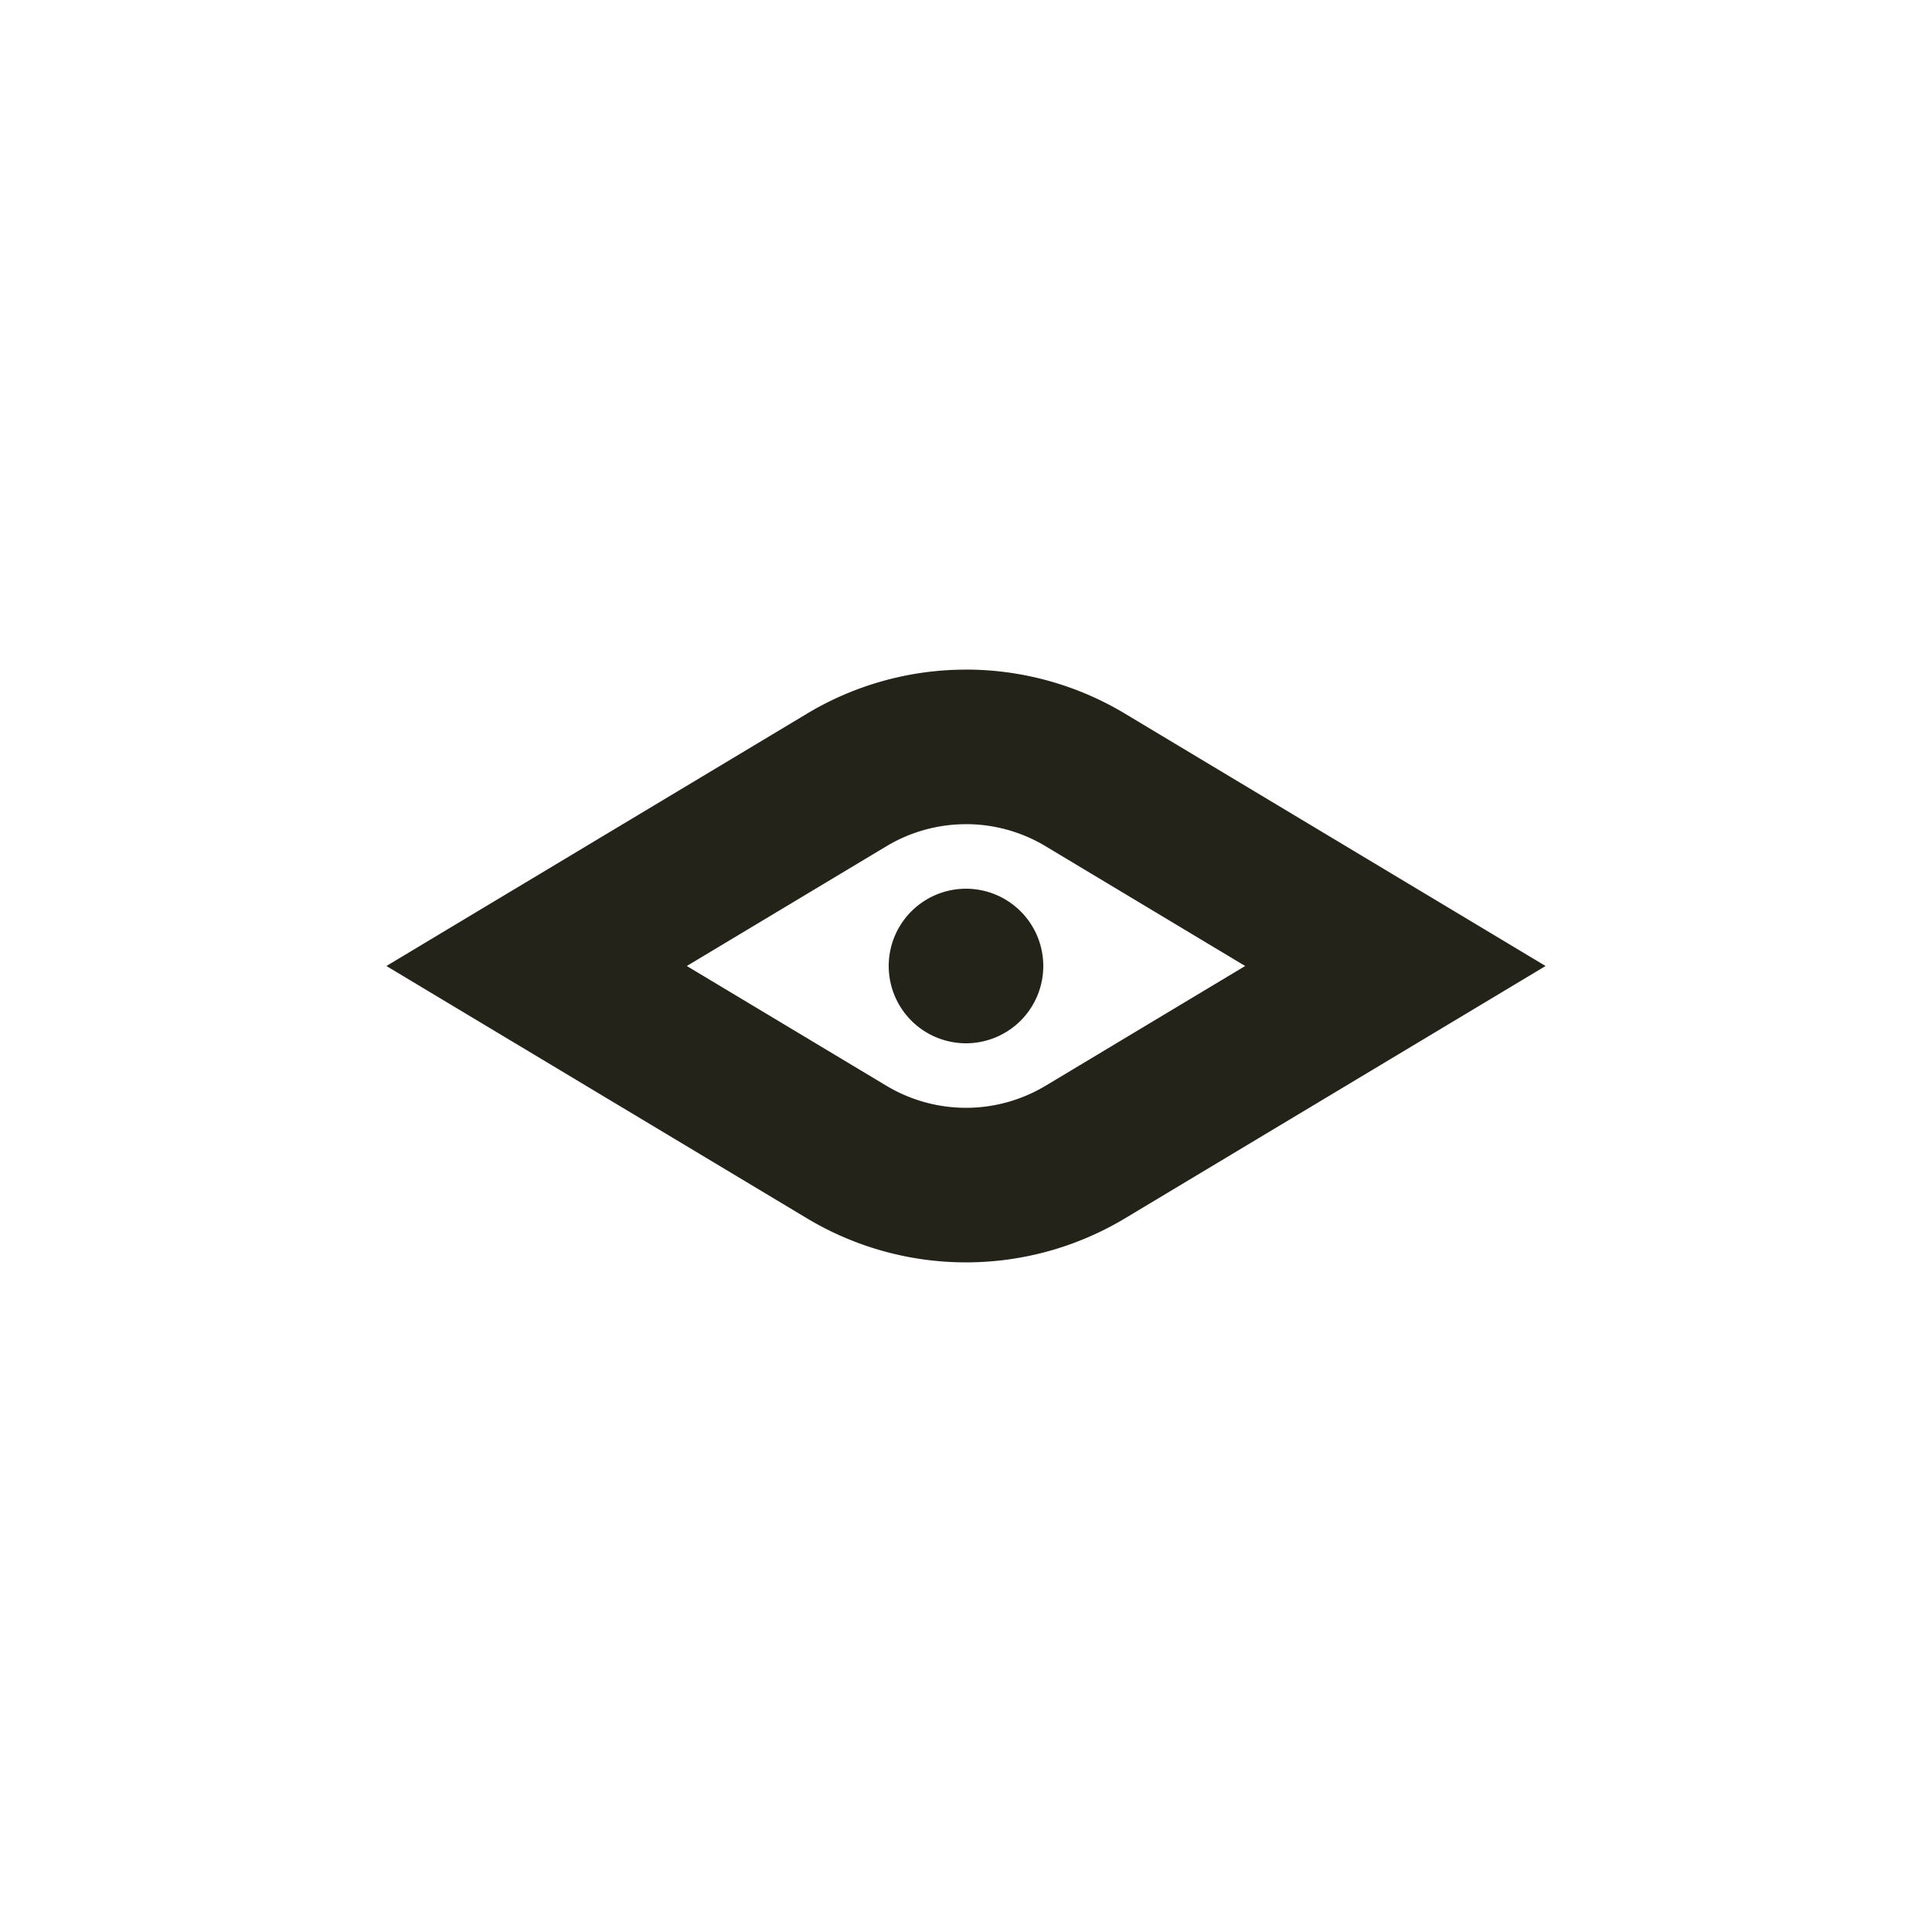 <svg id="Elementos" xmlns="http://www.w3.org/2000/svg" viewBox="0 0 50 50"><defs><style>.cls-1{fill:#23231a;}</style></defs><path class="cls-1" d="M25,21.329a4.001,4.001,0,0,1,2.058.57L32.225,25,27.058,28.1a4,4,0,0,1-4.116,0L17.775,25,22.942,21.9a4.001,4.001,0,0,1,2.058-.57m0-4a7.994,7.994,0,0,0-4.116,1.14L10,25l10.884,6.53a8,8,0,0,0,8.232,0L40,25,29.116,18.47A7.994,7.994,0,0,0,25,17.329ZM27,25h0a2,2,0,0,0-2-2h0a2,2,0,0,0-2,2h0a2,2,0,0,0,2,2h0A2,2,0,0,0,27,25Z"/></svg>